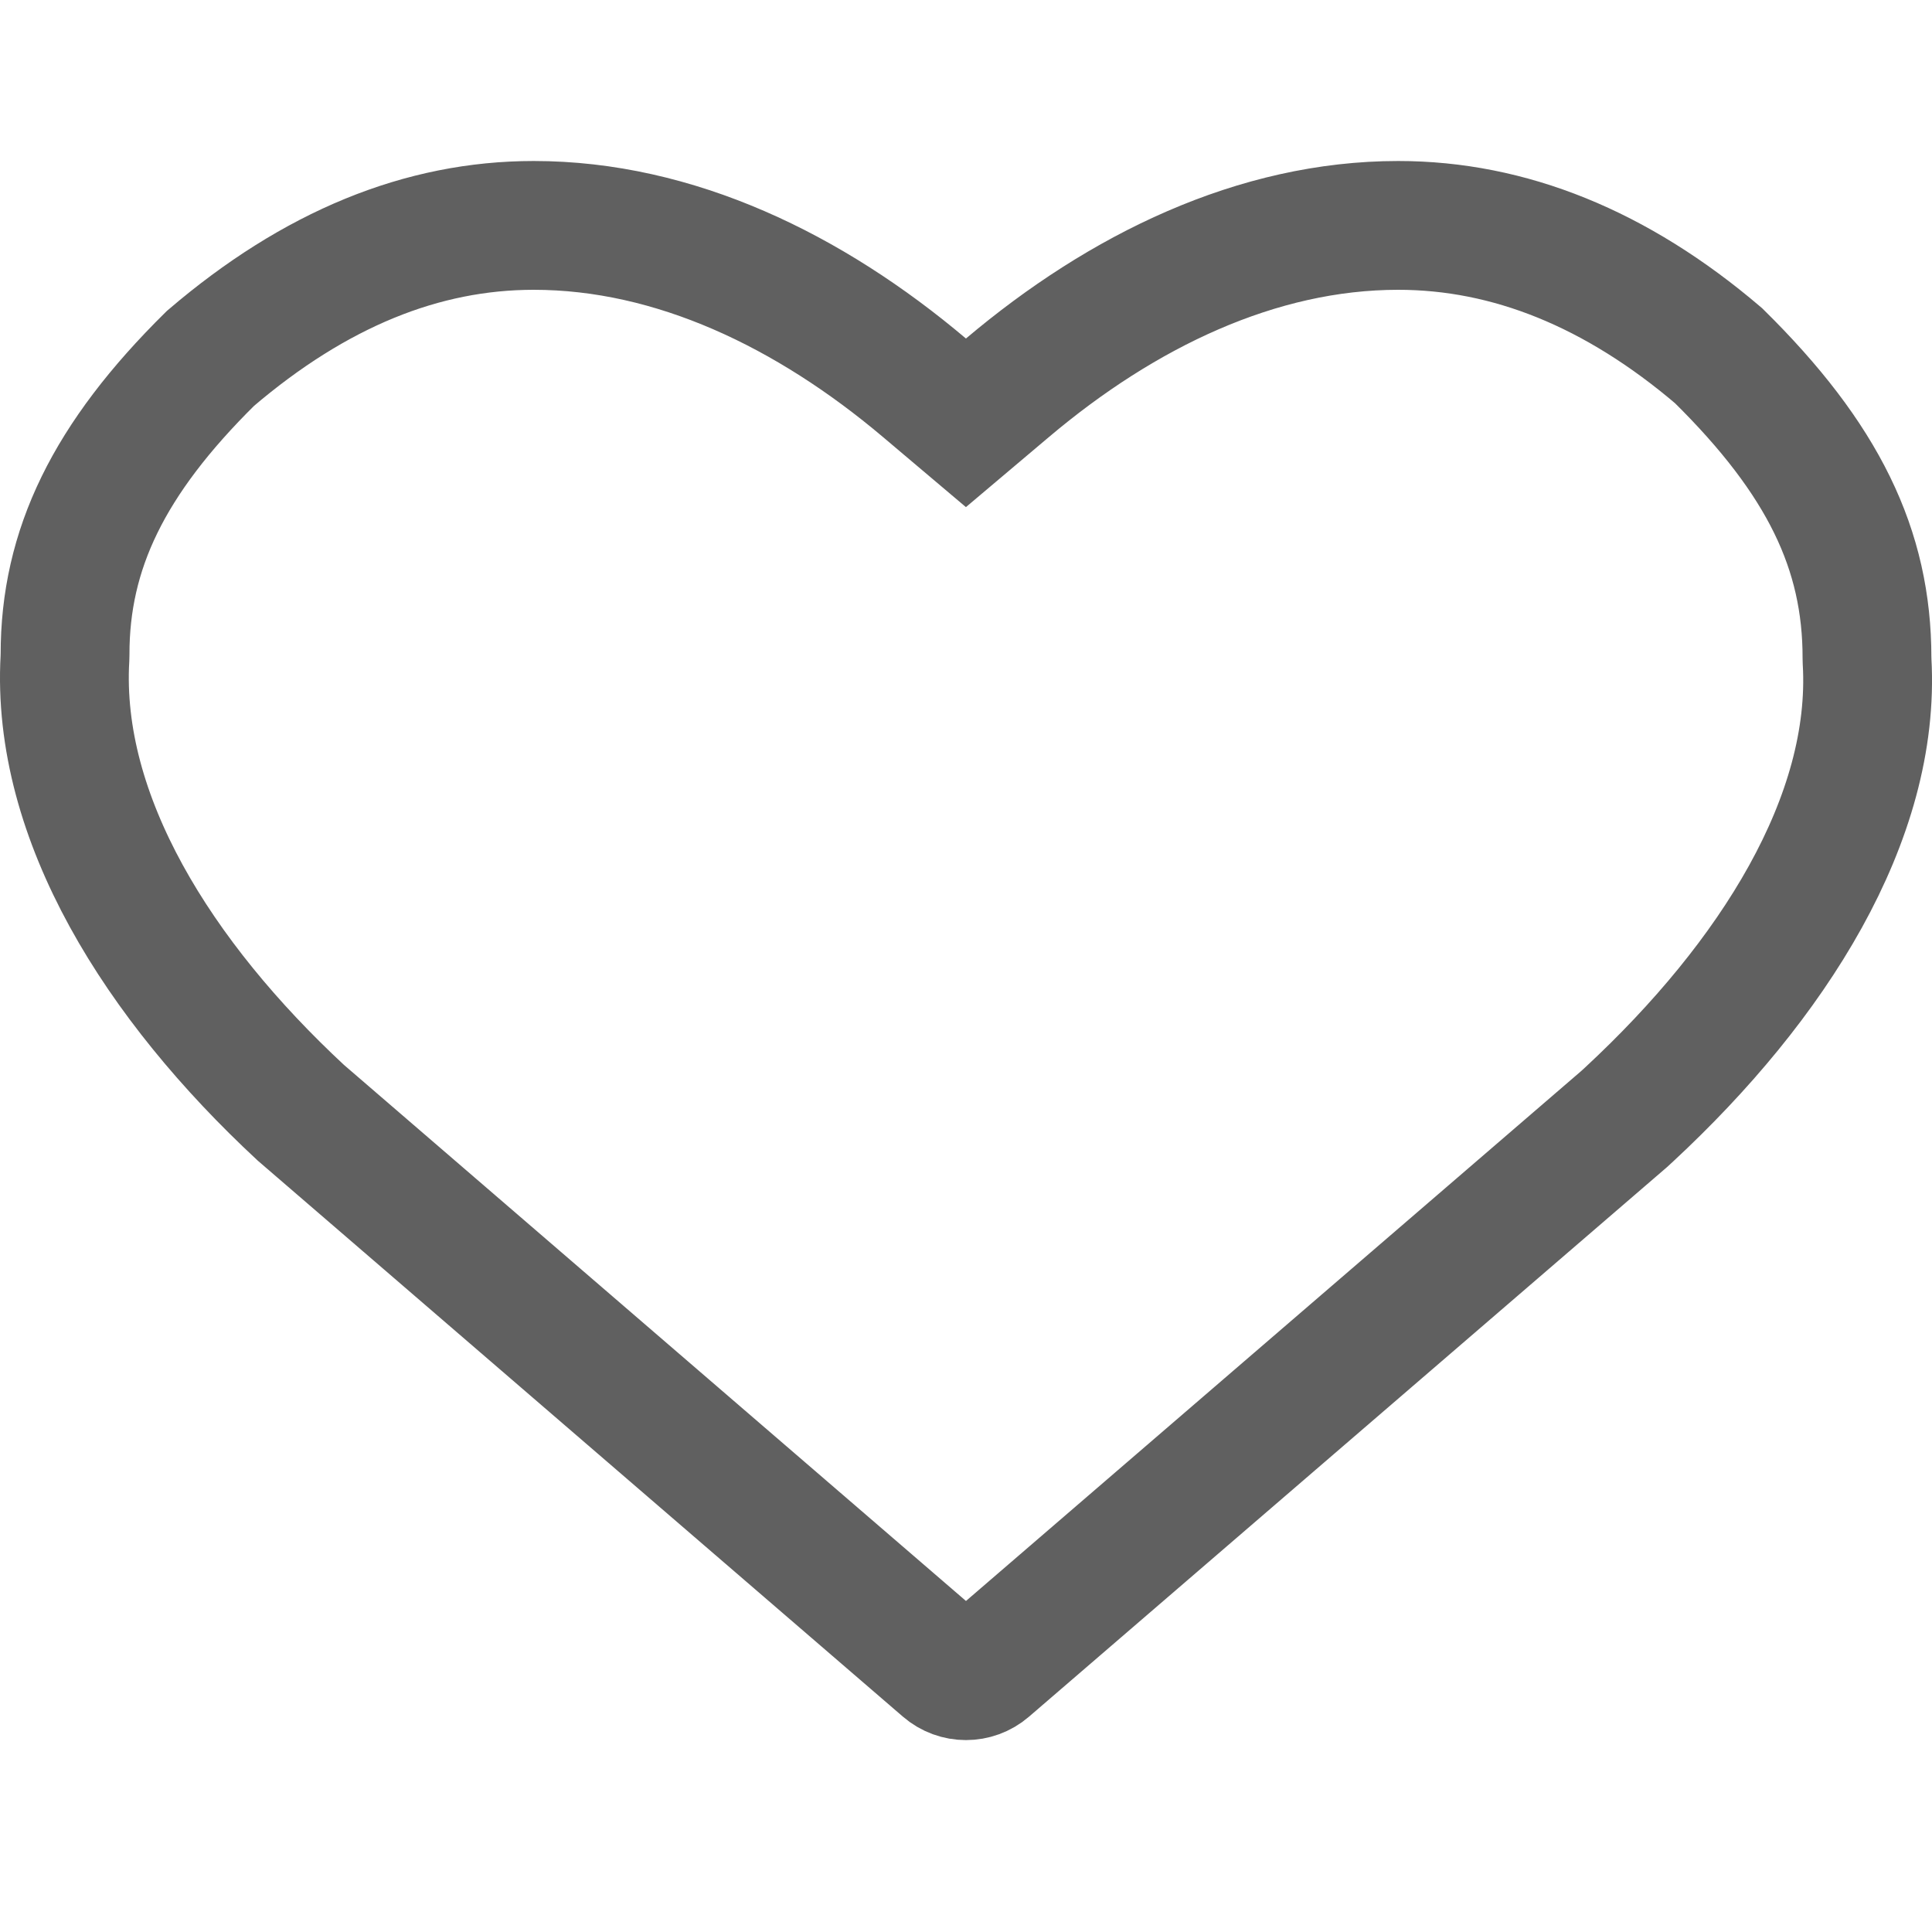 <?xml version="1.0" encoding="UTF-8"?>
<svg width="60px" height="60px" viewBox="0 0 60 60" version="1.1" xmlns="http://www.w3.org/2000/svg" xmlns:xlink="http://www.w3.org/1999/xlink">
    <!-- Generator: Sketch 52.3 (67297) - http://www.bohemiancoding.com/sketch -->
    <title>Group 7</title>
    <desc>Created with Sketch.</desc>
    <g id="Page-1" stroke="none" stroke-width="1" fill="none" fill-rule="evenodd">
        <g id="普通商品详情" transform="translate(-1015, -1560)">
            <g id="Group-7-Copy-2" transform="translate(1015, 1560)">
                <rect id="Rectangle" fill="#FFFFFF" opacity="0" x="0" y="0" width="60" height="60"></rect>
                <path d="M53.371,11.046 C50.199,8.34 46.866,7 43.421,7 C39.042,7 34.852,9.032 31.289,12.041 L29.998,13.131 L28.708,12.041 C25.145,9.032 20.955,7 16.575,7 C13.117,7 9.786,8.351 6.535,11.131 C3.367,14.257 2.017,17.07 2.02,20.326 L2.017,20.441 C1.736,25.399 4.93,30.458 9.341,34.556 L29.346,51.797 C29.721,52.121 30.276,52.121 30.651,51.798 L50.438,34.754 L50.6,34.605 C55.058,30.466 58.261,25.417 57.984,20.542 L57.981,20.429 C57.981,17.07 56.629,14.257 53.371,11.046 Z" id="Path" stroke="#606060" stroke-width="4" fill-rule="nonzero"></path>
            </g>
        </g>
    </g>
</svg>